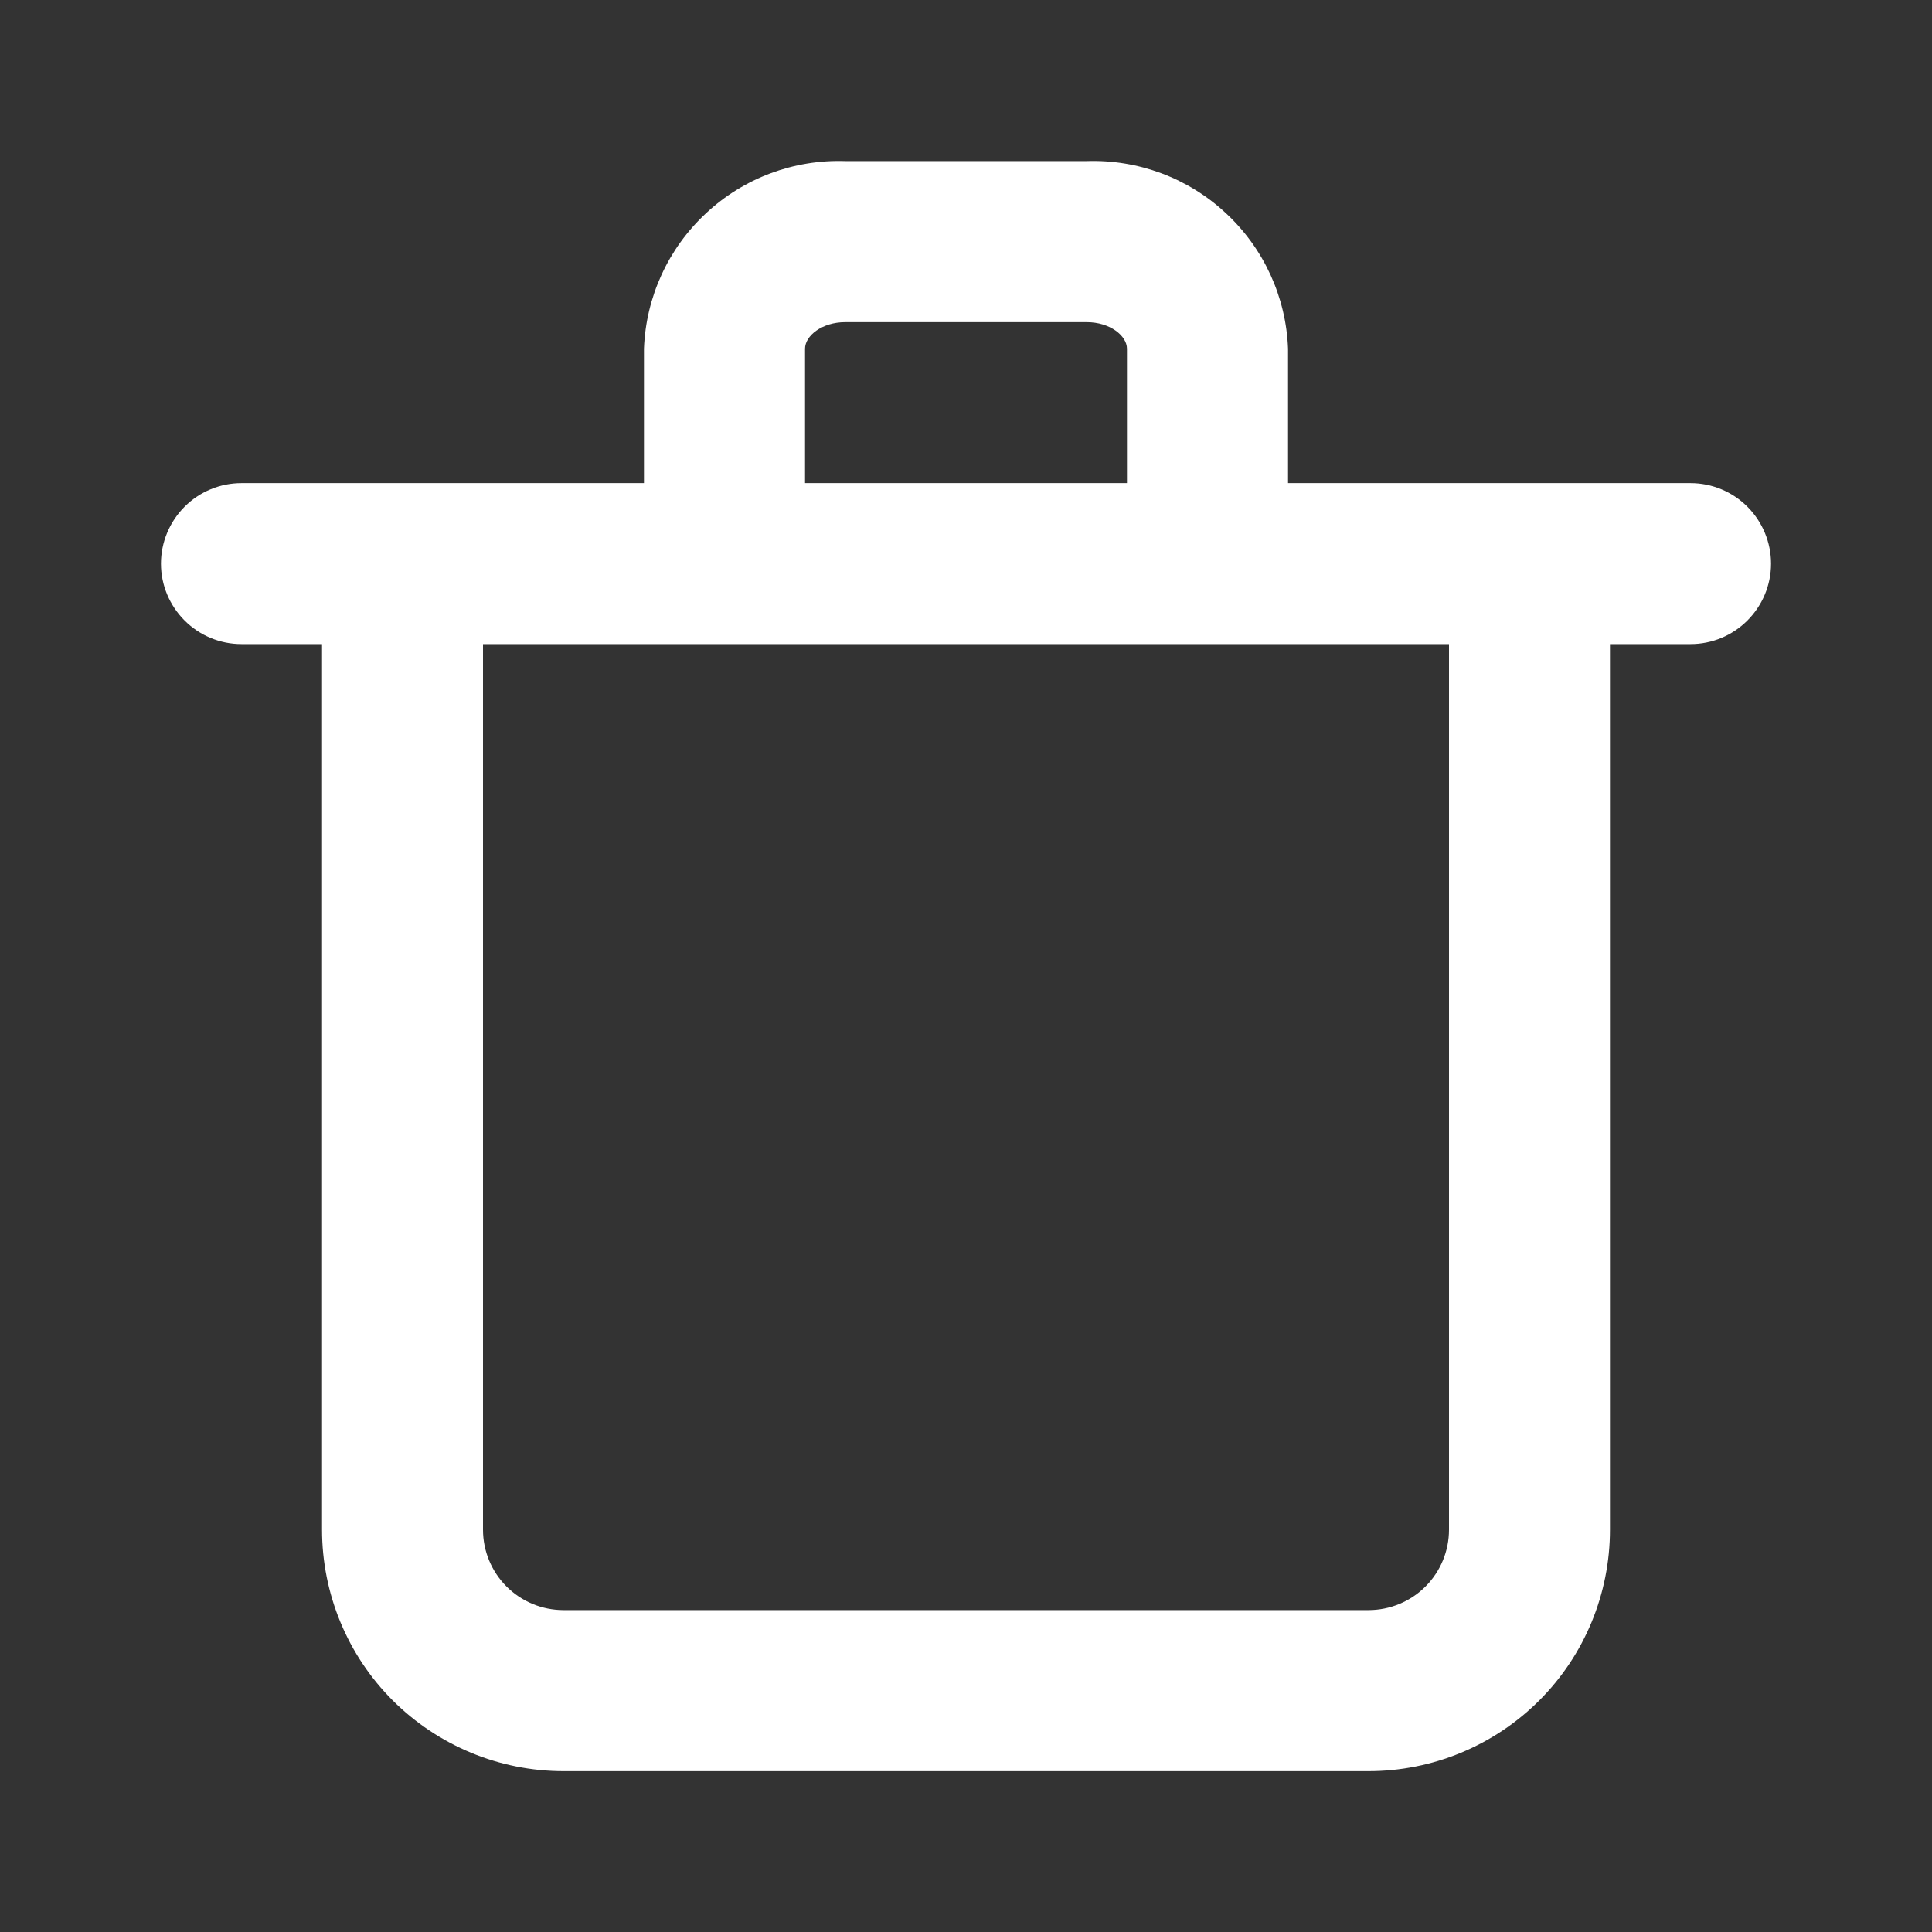 <svg width="16" height="16" viewBox="0 0 16 16" fill="none" xmlns="http://www.w3.org/2000/svg">
<rect x="0" y="0" width="16" height="16" fill="#333333" stroke="none"/>
<path d="M14 4.001H10.667V2.888C10.651 2.461 10.467 2.058 10.154 1.767C9.842 1.475 9.427 1.32 9 1.334H7C6.573 1.32 6.158 1.475 5.846 1.767C5.533 2.058 5.349 2.461 5.333 2.888V4.001H2C1.823 4.001 1.654 4.071 1.529 4.196C1.404 4.321 1.333 4.491 1.333 4.668C1.333 4.845 1.404 5.014 1.529 5.139C1.654 5.264 1.823 5.334 2 5.334H2.667V12.668C2.667 13.198 2.877 13.707 3.252 14.082C3.628 14.457 4.136 14.668 4.667 14.668H11.333C11.864 14.668 12.373 14.457 12.748 14.082C13.123 13.707 13.333 13.198 13.333 12.668V5.334H14C14.177 5.334 14.346 5.264 14.471 5.139C14.596 5.014 14.667 4.845 14.667 4.668C14.667 4.491 14.596 4.321 14.471 4.196C14.346 4.071 14.177 4.001 14 4.001ZM6.667 2.888C6.667 2.781 6.807 2.668 7 2.668H9C9.193 2.668 9.333 2.781 9.333 2.888V4.001H6.667V2.888ZM12 12.668C12 12.845 11.93 13.014 11.805 13.139C11.68 13.264 11.51 13.334 11.333 13.334H4.667C4.49 13.334 4.32 13.264 4.195 13.139C4.07 13.014 4 12.845 4 12.668V5.334H12V12.668Z" fill="white"/>
</svg>
